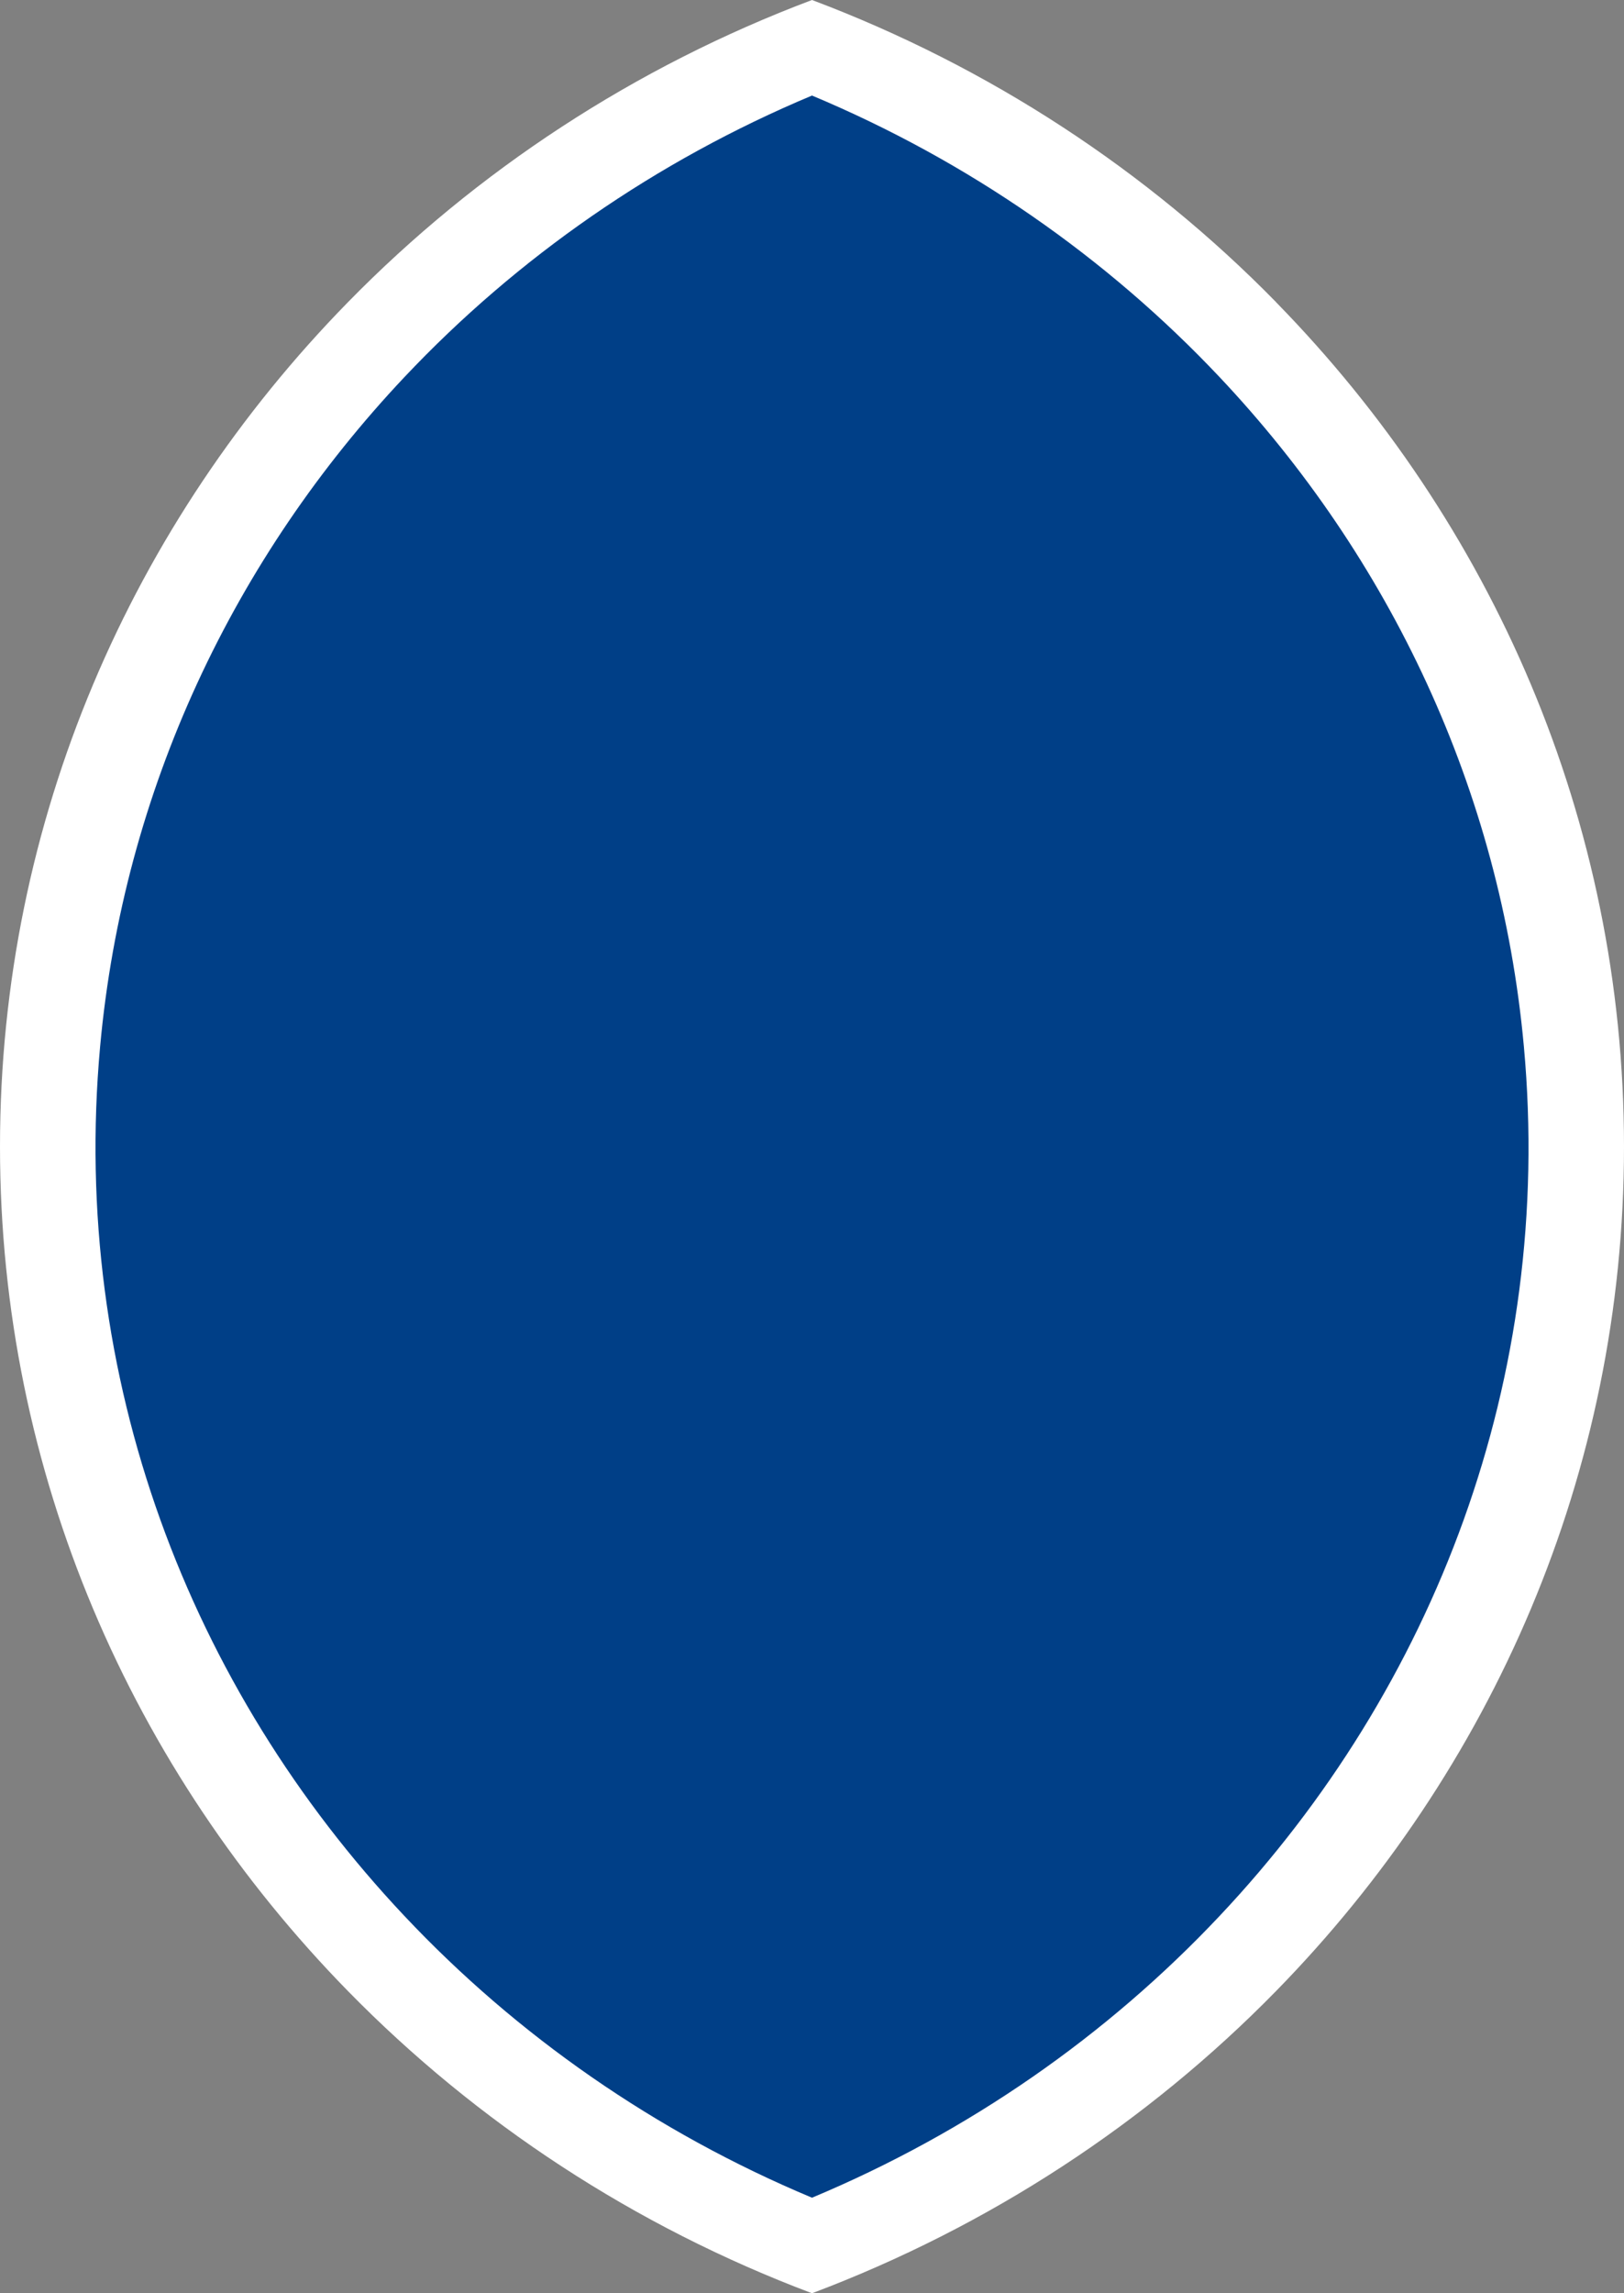 <svg width="17" height="24" xmlns="http://www.w3.org/2000/svg">
 <rect width="100%" height="100%" fill="#808080" stroke="none"/>
 <path d="M 8.5,0 C 6.643,0.699 4.988,1.788 3.643,3.162 1.385,5.468 0,8.578 0,12 0,15.422 1.385,18.532 3.643,20.838 4.988,22.212 6.643,23.301 8.5,24 c 1.857,-0.699 3.512,-1.788 4.857,-3.162 V 20.838 C 15.615,18.532 17,15.422 17,12 17,8.578 15.615,5.468 13.357,3.162 V 3.161 C 12.012,1.788 10.357,0.699 8.5,0 Z" style="fill:#fff;fill-opacity:1;fill-rule:nonzero;stroke:none;stroke-width:.048"/>
 <path d="m 8.5,1 c 1.635,0.685 3.086,1.695 4.266,2.946 1.778,1.885 2.941,4.317 3.186,7.007 0.316,3.463 -0.934,6.71 -3.186,9.099 C 11.591,21.3 10.142,22.313 8.5,23 6.858,22.313 5.409,21.3 4.234,20.052 1.982,17.663 0.733,14.416 1.048,10.953 1.293,8.263 2.456,5.831 4.234,3.946 5.414,2.695 6.865,1.685 8.5,1 Z" style="fill:#003f87;fill-opacity:1;fill-rule:nonzero;stroke:none;stroke-width:.049"/>
</svg>
